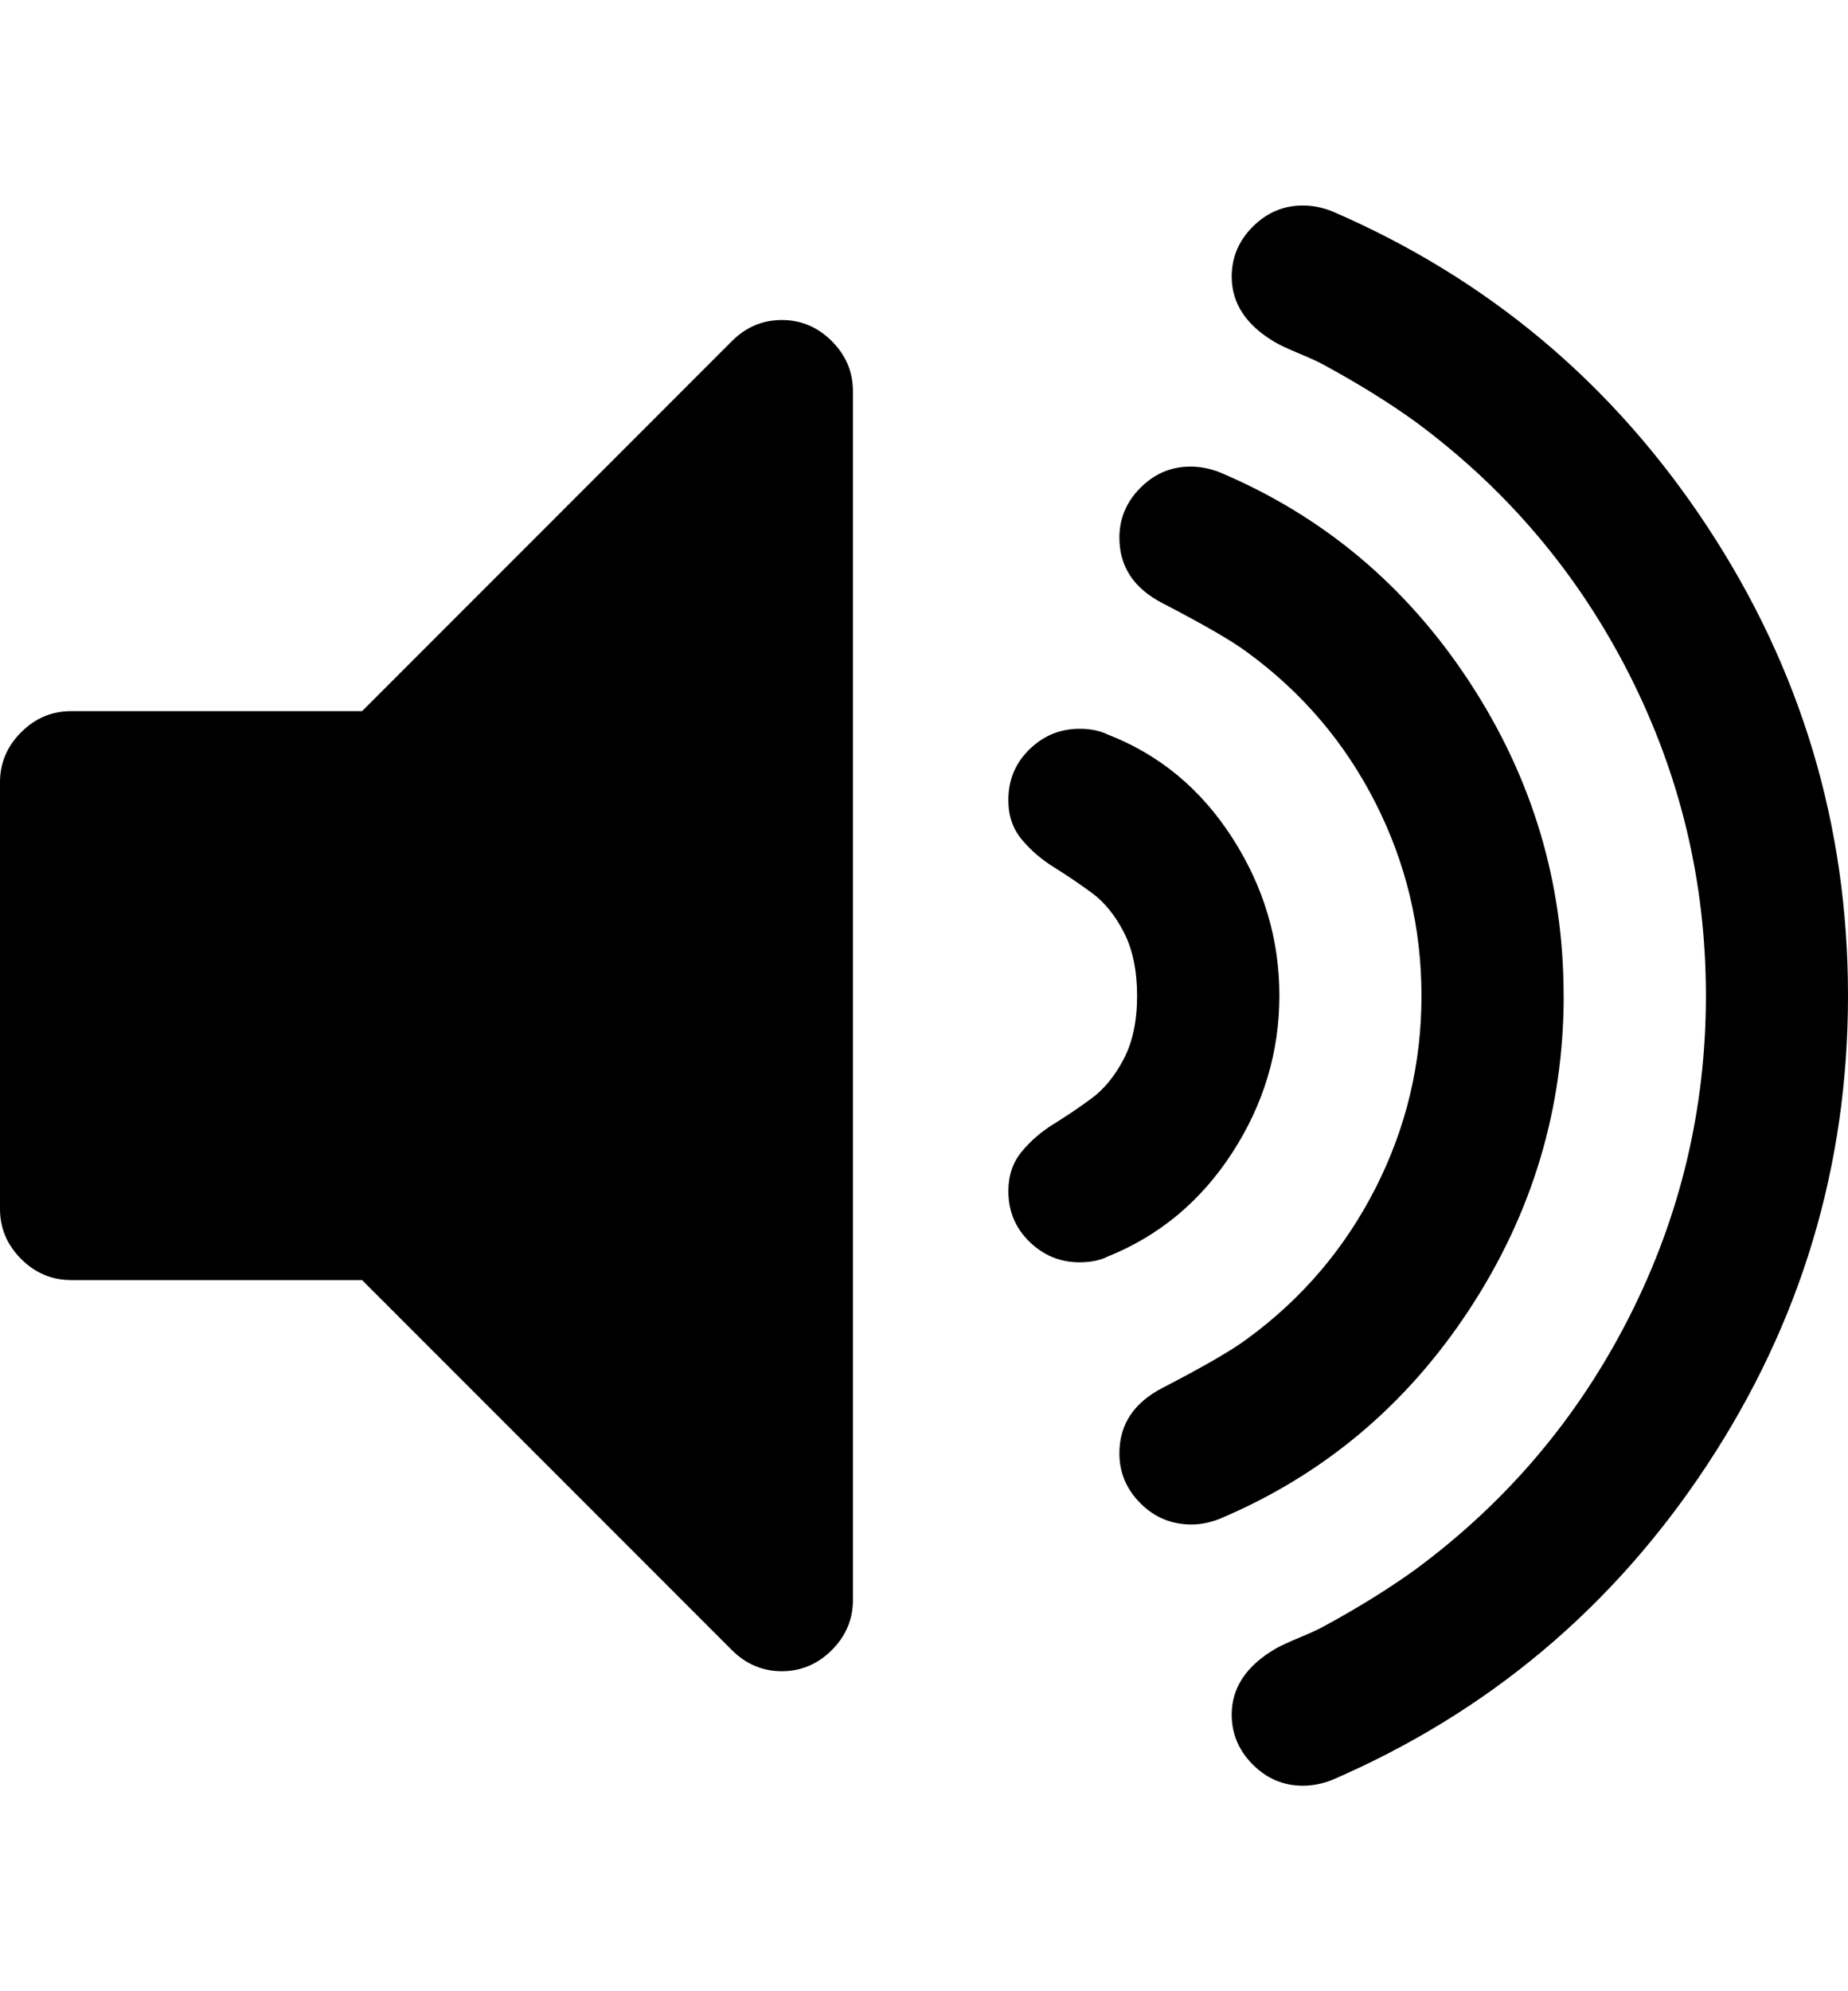 <svg xmlns="http://www.w3.org/2000/svg" width="26" height="28" viewBox="0 0 26 28"><path d="M12 5.5v17q0 .406-.297.703T11 23.5t-.703-.297L5.094 18H1q-.406 0-.703-.297T0 17v-6q0-.406.297-.703T1 10h4.094l5.203-5.203Q10.594 4.5 11 4.5t.703.297T12 5.5zm6 8.5q0 1.188-.664 2.211t-1.758 1.461q-.156.078-.391.078-.406 0-.703-.289t-.297-.711q0-.328.187-.555t.453-.391.531-.359.453-.555.187-.891-.187-.891-.453-.555-.531-.359-.453-.391-.187-.555q0-.422.297-.711t.703-.289q.234 0 .391.078 1.094.422 1.758 1.453T18 13.998zm4 0q0 2.391-1.328 4.414t-3.516 2.945q-.203.078-.391.078-.422 0-.719-.297t-.297-.703q0-.609.609-.922.875-.453 1.188-.688 1.156-.844 1.805-2.117t.648-2.711-.648-2.711-1.805-2.117q-.313-.234-1.188-.688-.609-.313-.609-.922 0-.406.297-.703t.703-.297q.203 0 .406.078 2.188.922 3.516 2.945t1.328 4.414zm4 0q0 3.594-1.984 6.602t-5.281 4.43q-.203.078-.406.078-.406 0-.703-.297t-.297-.703q0-.562.609-.922.109-.063.352-.164t.352-.164q.719-.391 1.281-.797 1.922-1.422 3-3.547T24.001 14t-1.078-4.516-3-3.547q-.562-.406-1.281-.797-.109-.063-.352-.164t-.352-.164q-.609-.359-.609-.922 0-.406.297-.703t.703-.297q.203 0 .406.078 3.297 1.422 5.281 4.43T26 14z"/></svg>
